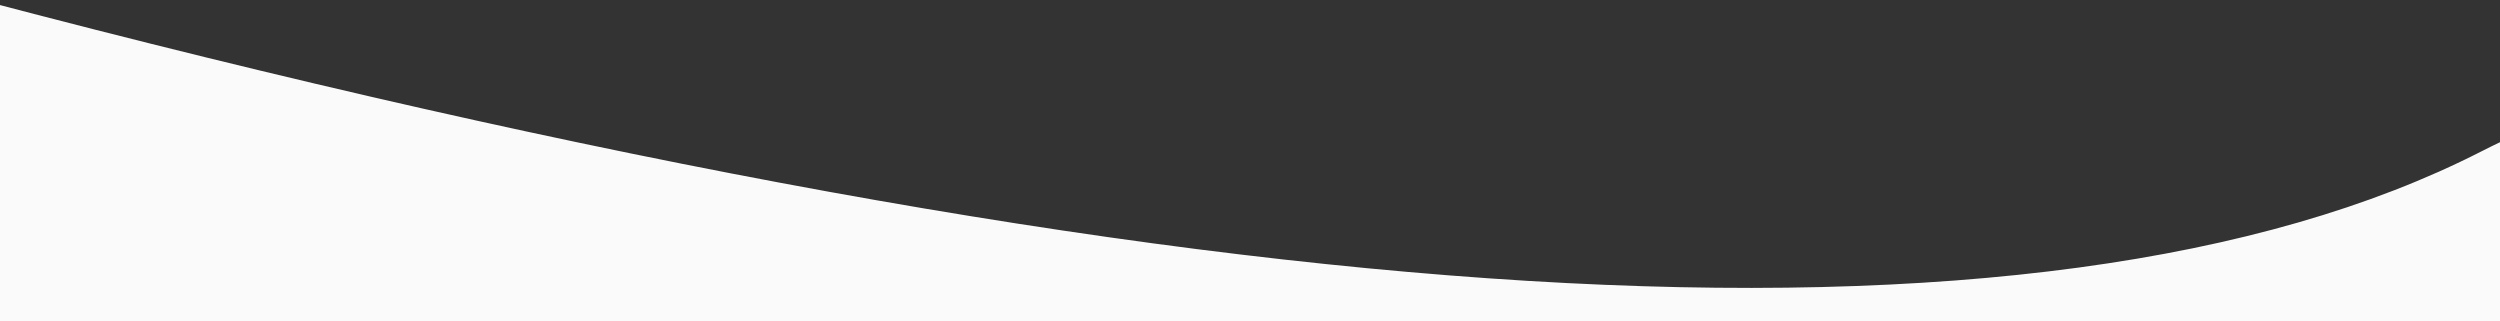 <svg xmlns="http://www.w3.org/2000/svg" xmlns:xlink="http://www.w3.org/1999/xlink" width="1440" height="185" viewBox="0 0 1440 185">
    <rect x="0" y="0" width="1440" height="185" fill="#333333" stroke="none"/>
    <g fill="none" fill-rule="evenodd" transform="translate(-6)">
        <path fill="#FAFAFA" fill-rule="nonzero" d="M84.773 87.436c251.698 128.292 731.698 99.146 1440-87.436 131.756 861.803 131.756 1217.217 0 1066.24-131.755-150.975-611.755-217.104-1440-198.385-251.697-648.57-251.697-908.71 0-780.419z" mask="url(#b)" transform="matrix(-1 0 0 1 1519.59 0)"/>
    </g>
</svg>
